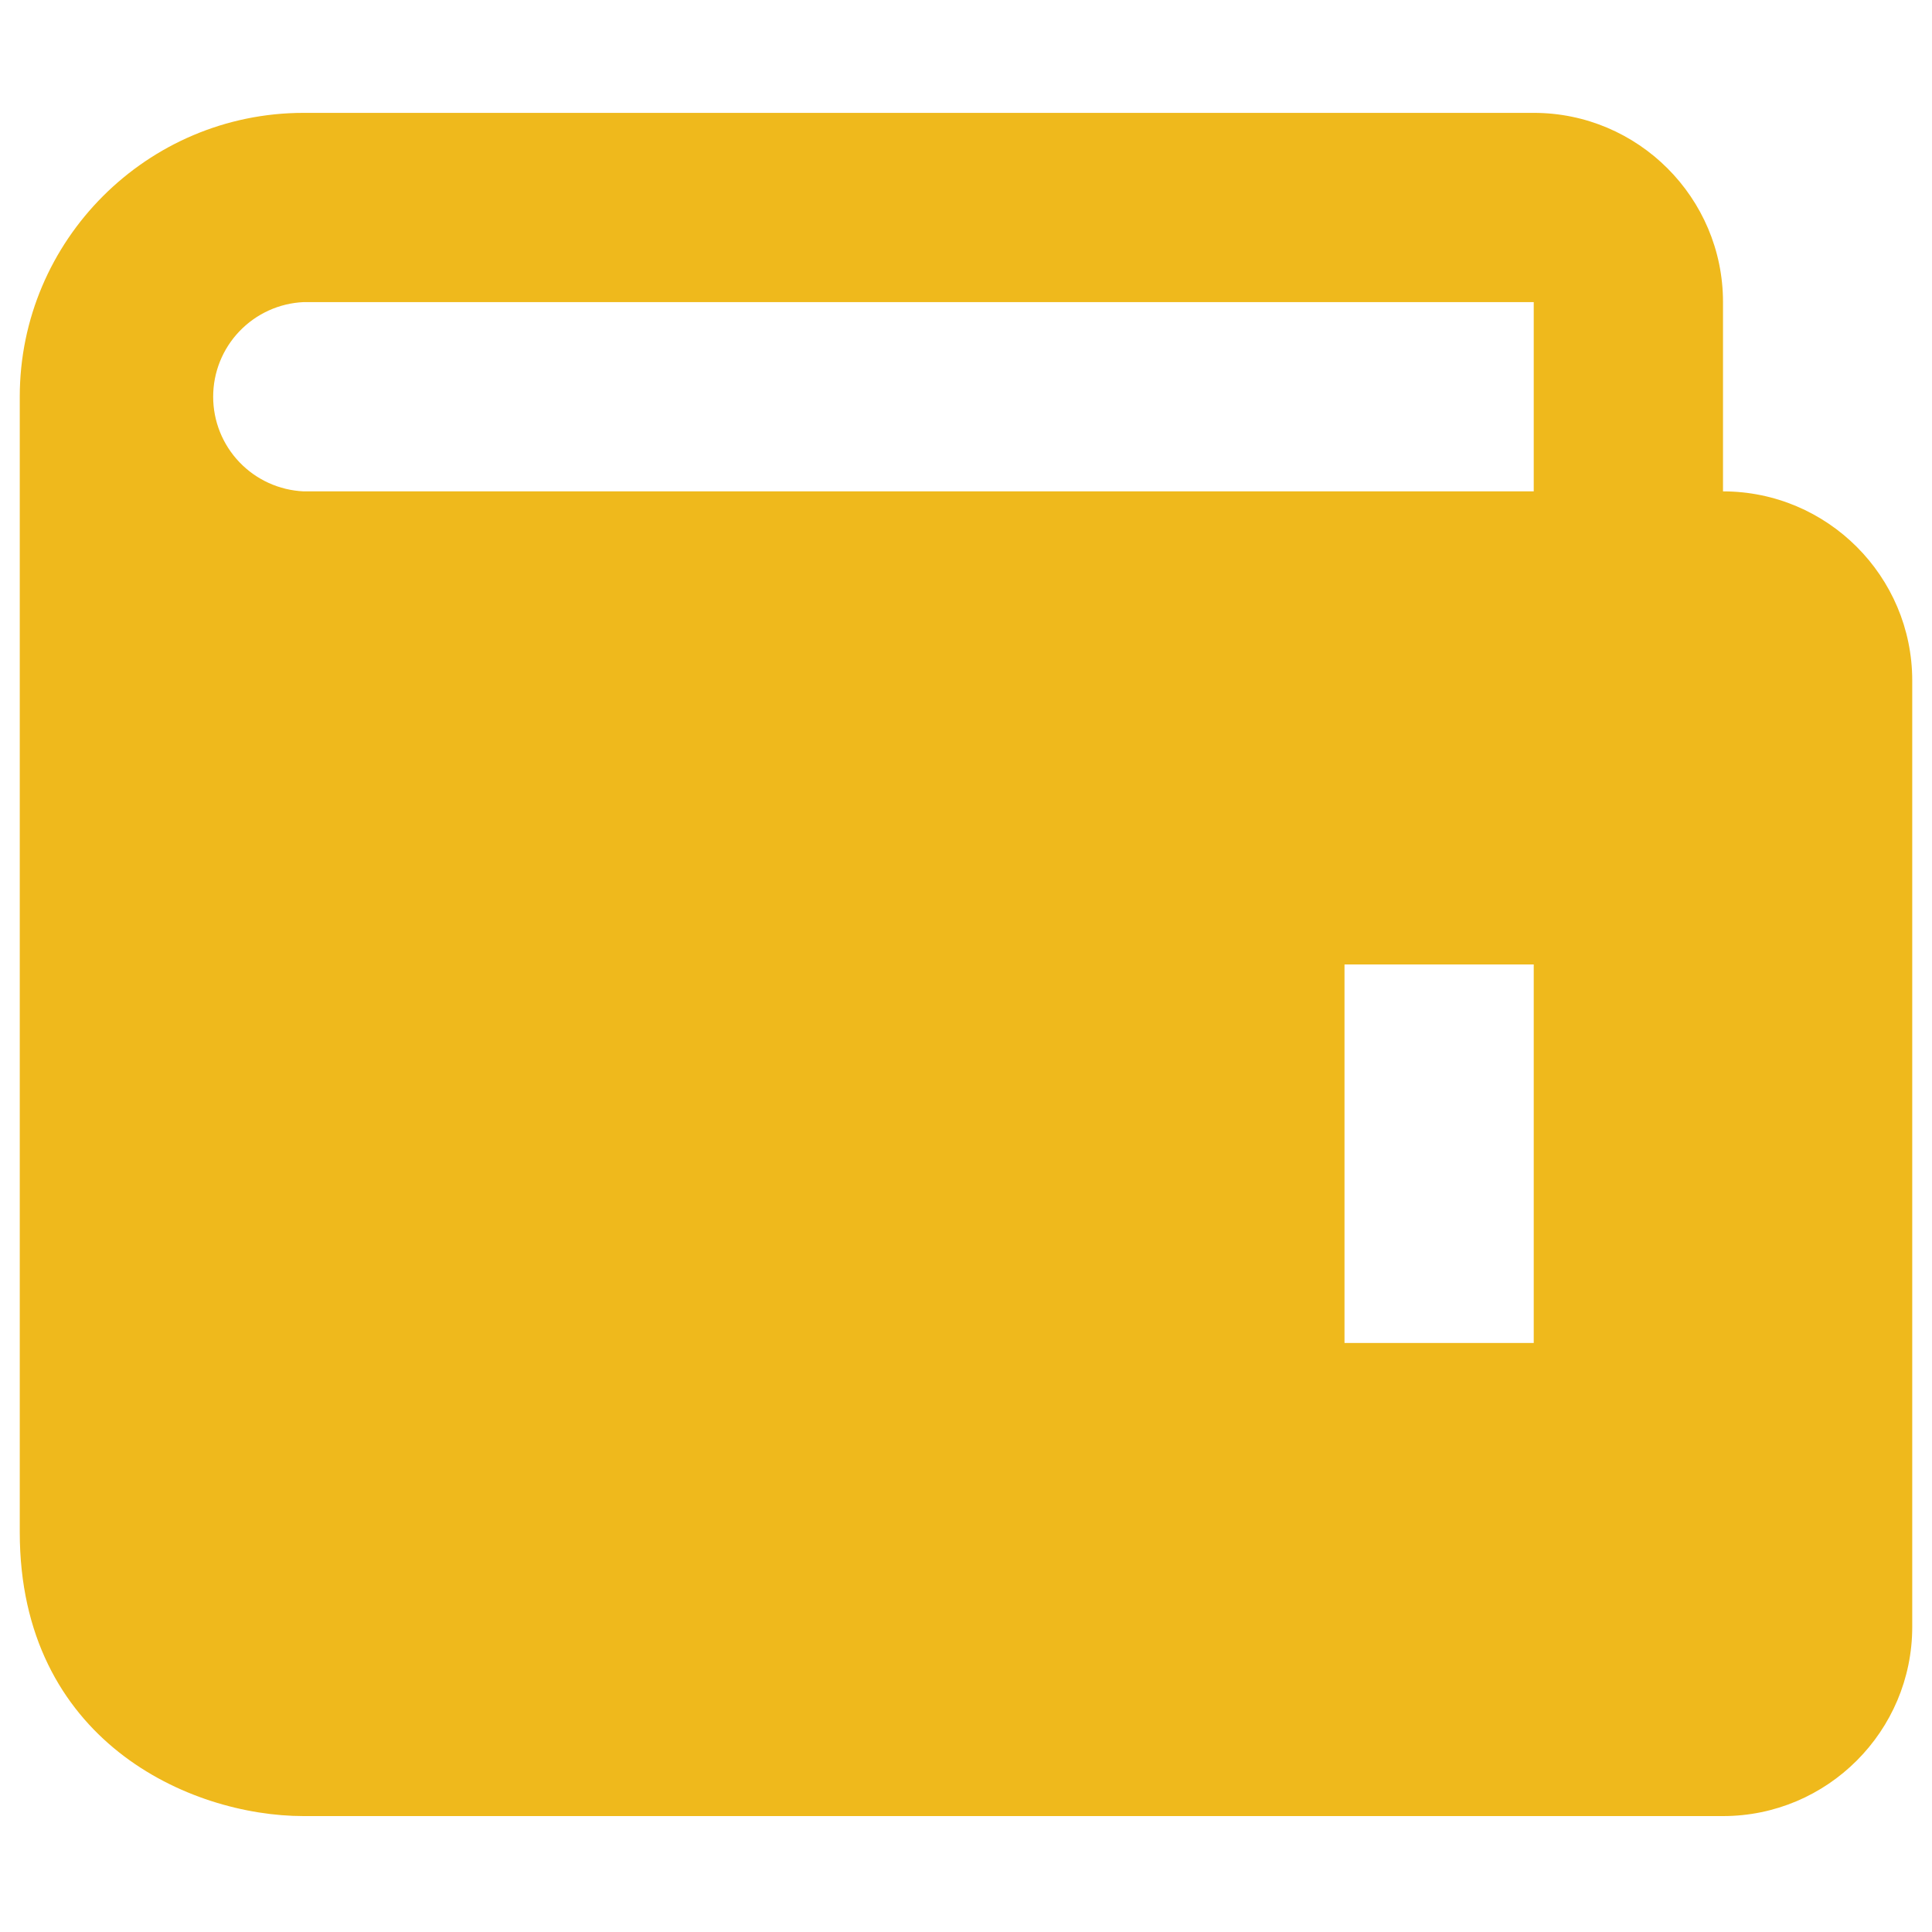 <svg width="60" height="60" viewBox="0 0 57 51" fill="none" xmlns="http://www.w3.org/2000/svg">
<path d="M50.834 11.497V5.913C50.834 2.834 48.329 0.33 45.25 0.33H8.959C4.341 0.33 0.583 4.088 0.583 8.705V42.205C0.583 48.349 5.592 50.58 8.959 50.58H50.834C53.913 50.58 56.417 48.076 56.417 44.997V17.08C56.417 14.001 53.913 11.497 50.834 11.497ZM45.25 36.622H39.667V25.455H45.25V36.622ZM8.959 11.497C8.24 11.464 7.561 11.156 7.064 10.636C6.566 10.116 6.289 9.424 6.289 8.705C6.289 7.985 6.566 7.294 7.064 6.774C7.561 6.254 8.24 5.945 8.959 5.913H45.25V11.497H8.959Z" fill="#EFB91C"/>
</svg>
